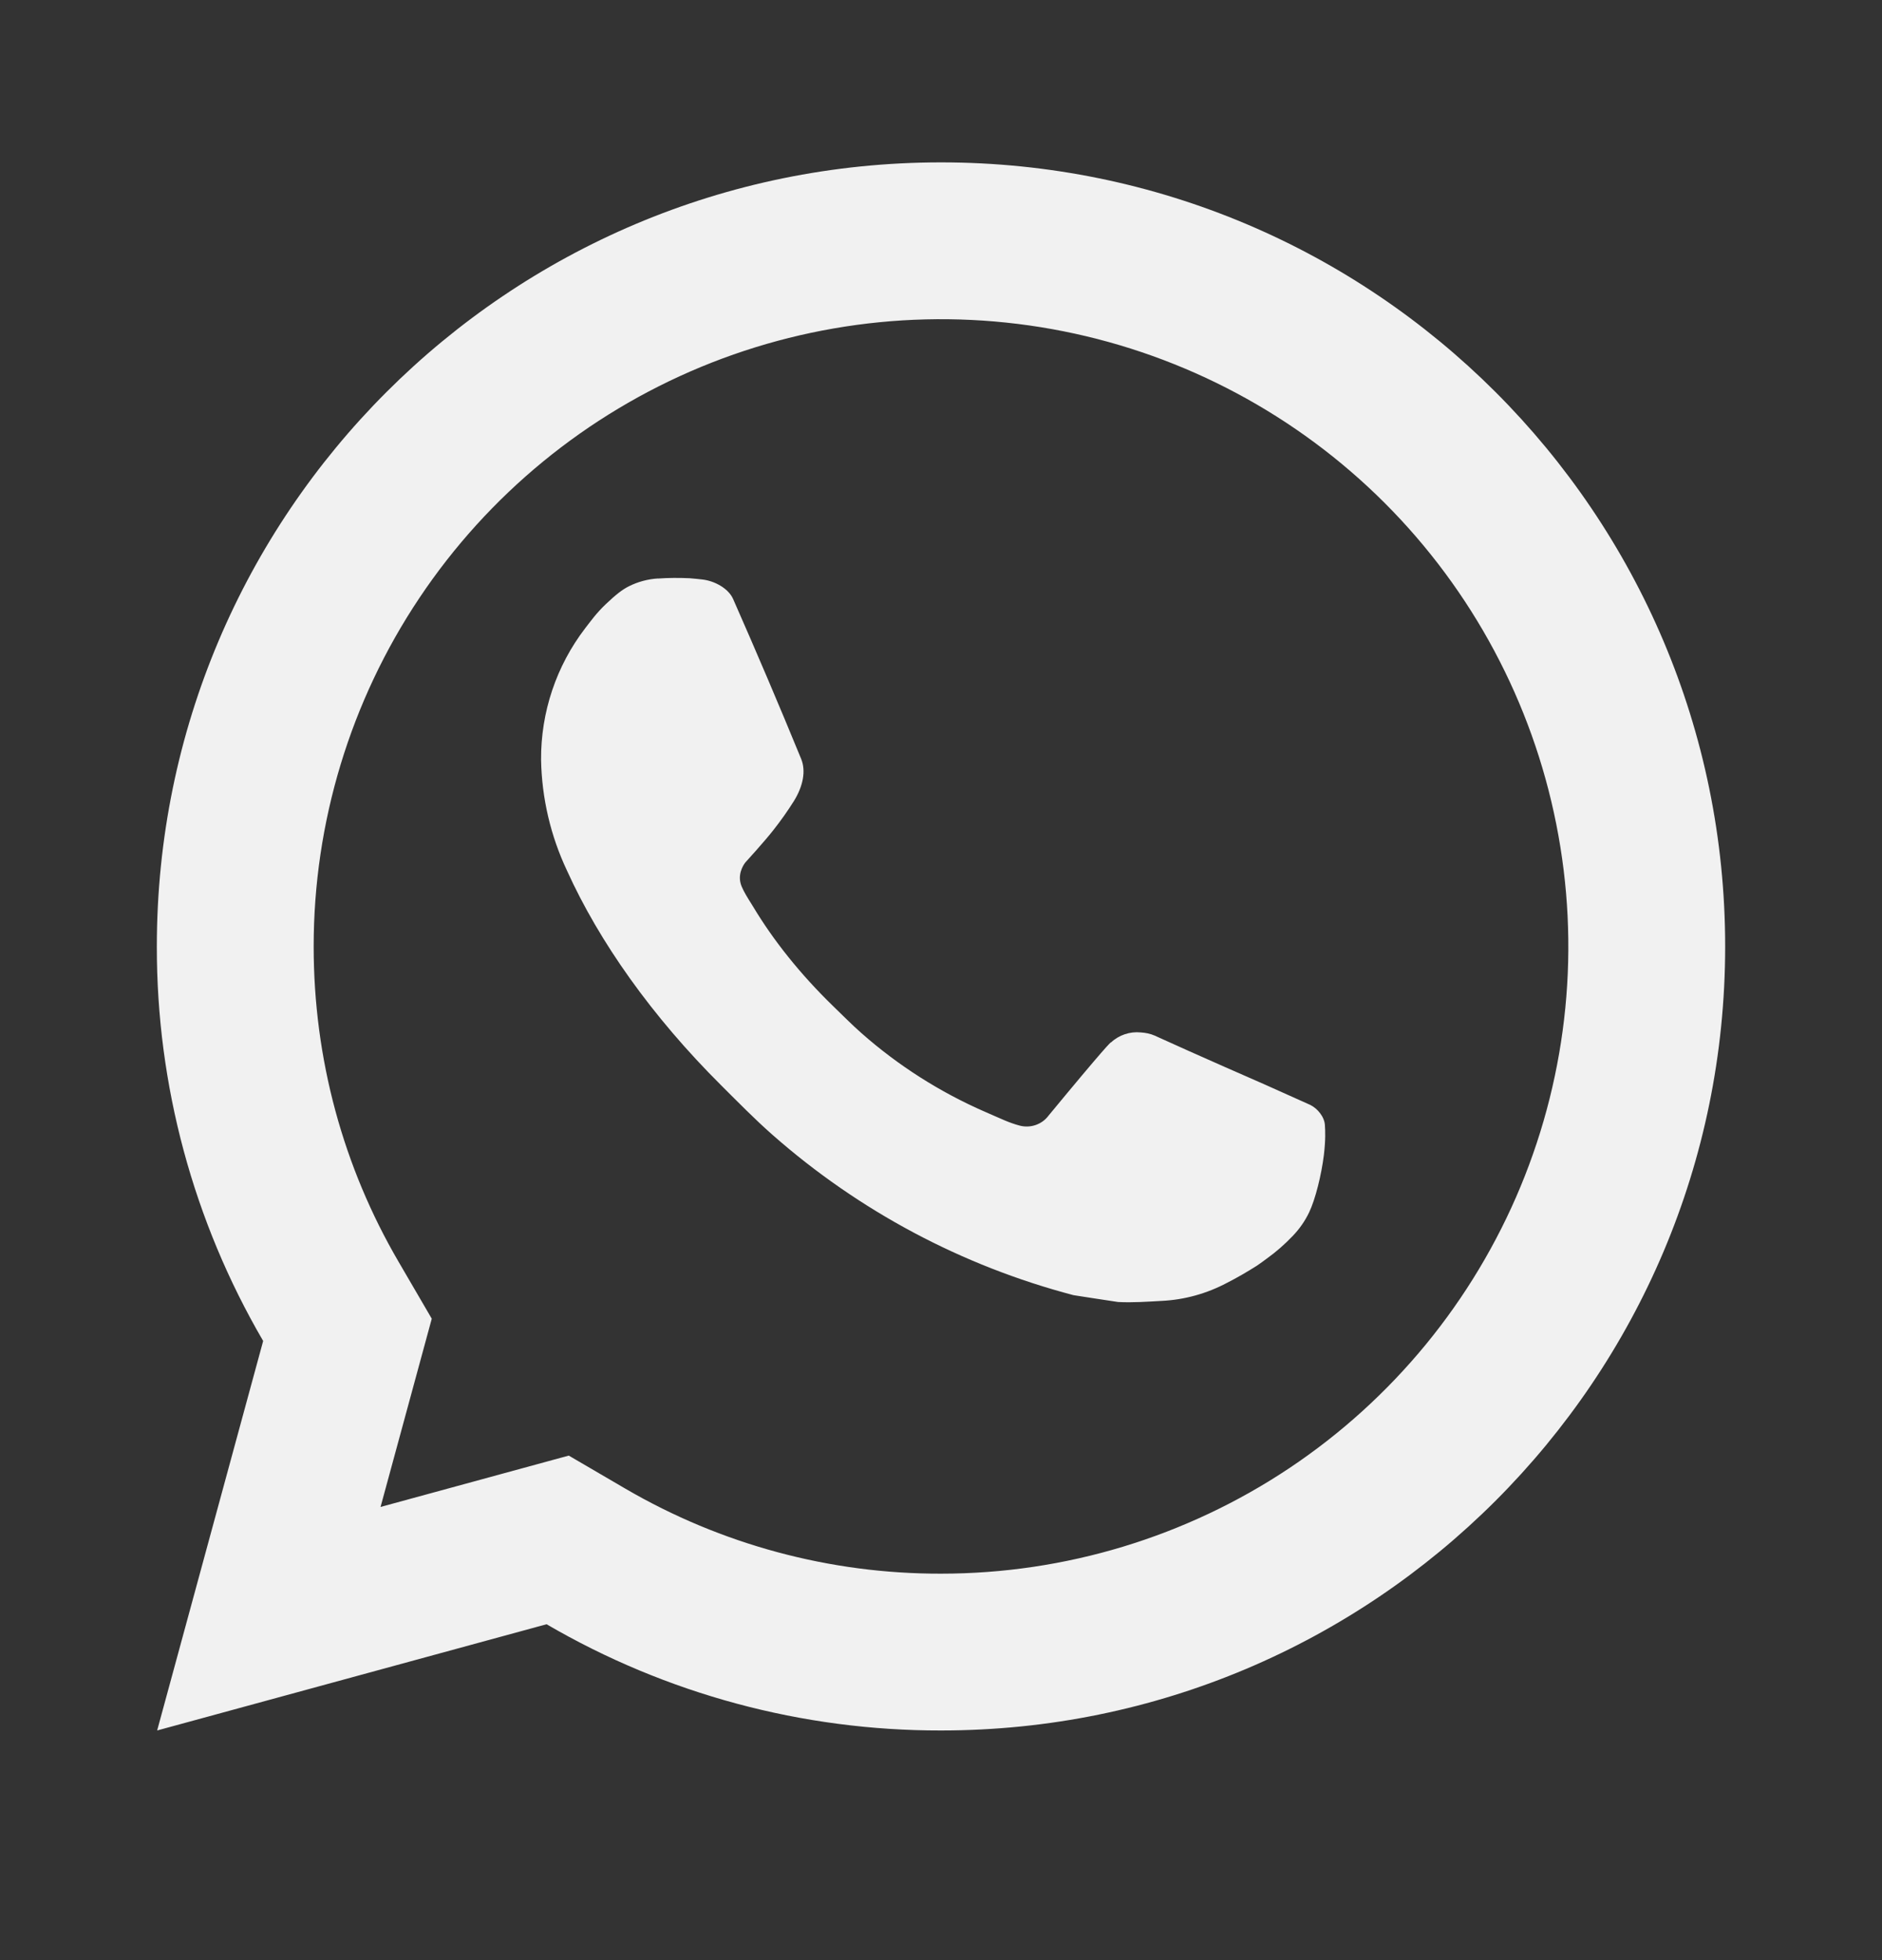 <svg width="24" height="25" viewBox="0 0 24 25" fill="none" xmlns="http://www.w3.org/2000/svg">
<rect x="0" y="0" width="24" height="25" fill="#333333" stroke="none"/>
<g clip-path="url(#clip0_971_476)">
<path d="M7.253 18.565L7.977 18.988C9.198 19.7 10.587 20.074 12 20.071C13.582 20.071 15.129 19.602 16.445 18.723C17.76 17.844 18.785 16.595 19.391 15.133C19.997 13.671 20.155 12.062 19.846 10.511C19.538 8.959 18.776 7.533 17.657 6.414C16.538 5.296 15.113 4.534 13.561 4.225C12.009 3.916 10.4 4.075 8.939 4.68C7.477 5.286 6.227 6.311 5.348 7.627C4.469 8.942 4 10.489 4 12.071C4 13.507 4.377 14.884 5.084 16.095L5.506 16.819L4.853 19.22L7.253 18.565ZM2.004 22.071L3.356 17.103C2.465 15.576 1.997 13.839 2 12.071C2 6.548 6.477 2.071 12 2.071C17.523 2.071 22 6.548 22 12.071C22 17.594 17.523 22.071 12 22.071C10.233 22.074 8.497 21.607 6.97 20.716L2.004 22.071ZM8.391 7.379C8.525 7.369 8.66 7.369 8.794 7.375C8.848 7.379 8.902 7.385 8.956 7.391C9.115 7.409 9.29 7.506 9.349 7.64C9.647 8.316 9.937 8.997 10.217 9.68C10.279 9.832 10.242 10.027 10.124 10.217C10.043 10.346 9.955 10.47 9.861 10.589C9.748 10.734 9.505 11 9.505 11C9.505 11 9.406 11.118 9.444 11.265C9.458 11.321 9.504 11.402 9.546 11.47L9.605 11.565C9.861 11.992 10.205 12.425 10.625 12.833C10.745 12.949 10.862 13.068 10.988 13.179C11.456 13.592 11.986 13.929 12.558 14.179L12.563 14.181C12.648 14.218 12.691 14.238 12.815 14.291C12.877 14.317 12.941 14.34 13.006 14.357C13.073 14.374 13.144 14.371 13.209 14.348C13.275 14.325 13.332 14.283 13.373 14.227C14.097 13.35 14.163 13.293 14.169 13.293V13.295C14.219 13.248 14.279 13.213 14.344 13.191C14.409 13.169 14.479 13.161 14.547 13.168C14.607 13.172 14.668 13.183 14.724 13.208C15.255 13.451 16.124 13.83 16.124 13.83L16.706 14.091C16.804 14.138 16.893 14.249 16.896 14.356C16.9 14.423 16.906 14.531 16.883 14.729C16.851 14.988 16.773 15.299 16.695 15.462C16.642 15.573 16.571 15.675 16.485 15.764C16.384 15.87 16.274 15.967 16.155 16.052C16.114 16.083 16.072 16.113 16.03 16.142C15.906 16.221 15.778 16.295 15.647 16.362C15.389 16.499 15.105 16.578 14.814 16.592C14.629 16.602 14.444 16.616 14.258 16.606C14.25 16.606 13.69 16.519 13.69 16.519C12.268 16.145 10.953 15.445 9.85 14.473C9.624 14.274 9.415 14.06 9.201 13.847C8.311 12.962 7.639 12.007 7.231 11.105C7.022 10.663 6.909 10.181 6.9 9.691C6.896 9.084 7.094 8.493 7.464 8.011C7.537 7.917 7.606 7.819 7.725 7.706C7.852 7.586 7.932 7.522 8.019 7.478C8.135 7.42 8.261 7.386 8.39 7.378L8.391 7.379Z" fill="#F1F1F1"/>
</g>
<defs>
<clipPath id="clip0_971_476">
<rect width="24" height="24" fill="white" transform="translate(0 0.071)"/>
</clipPath>
</defs>
</svg>
